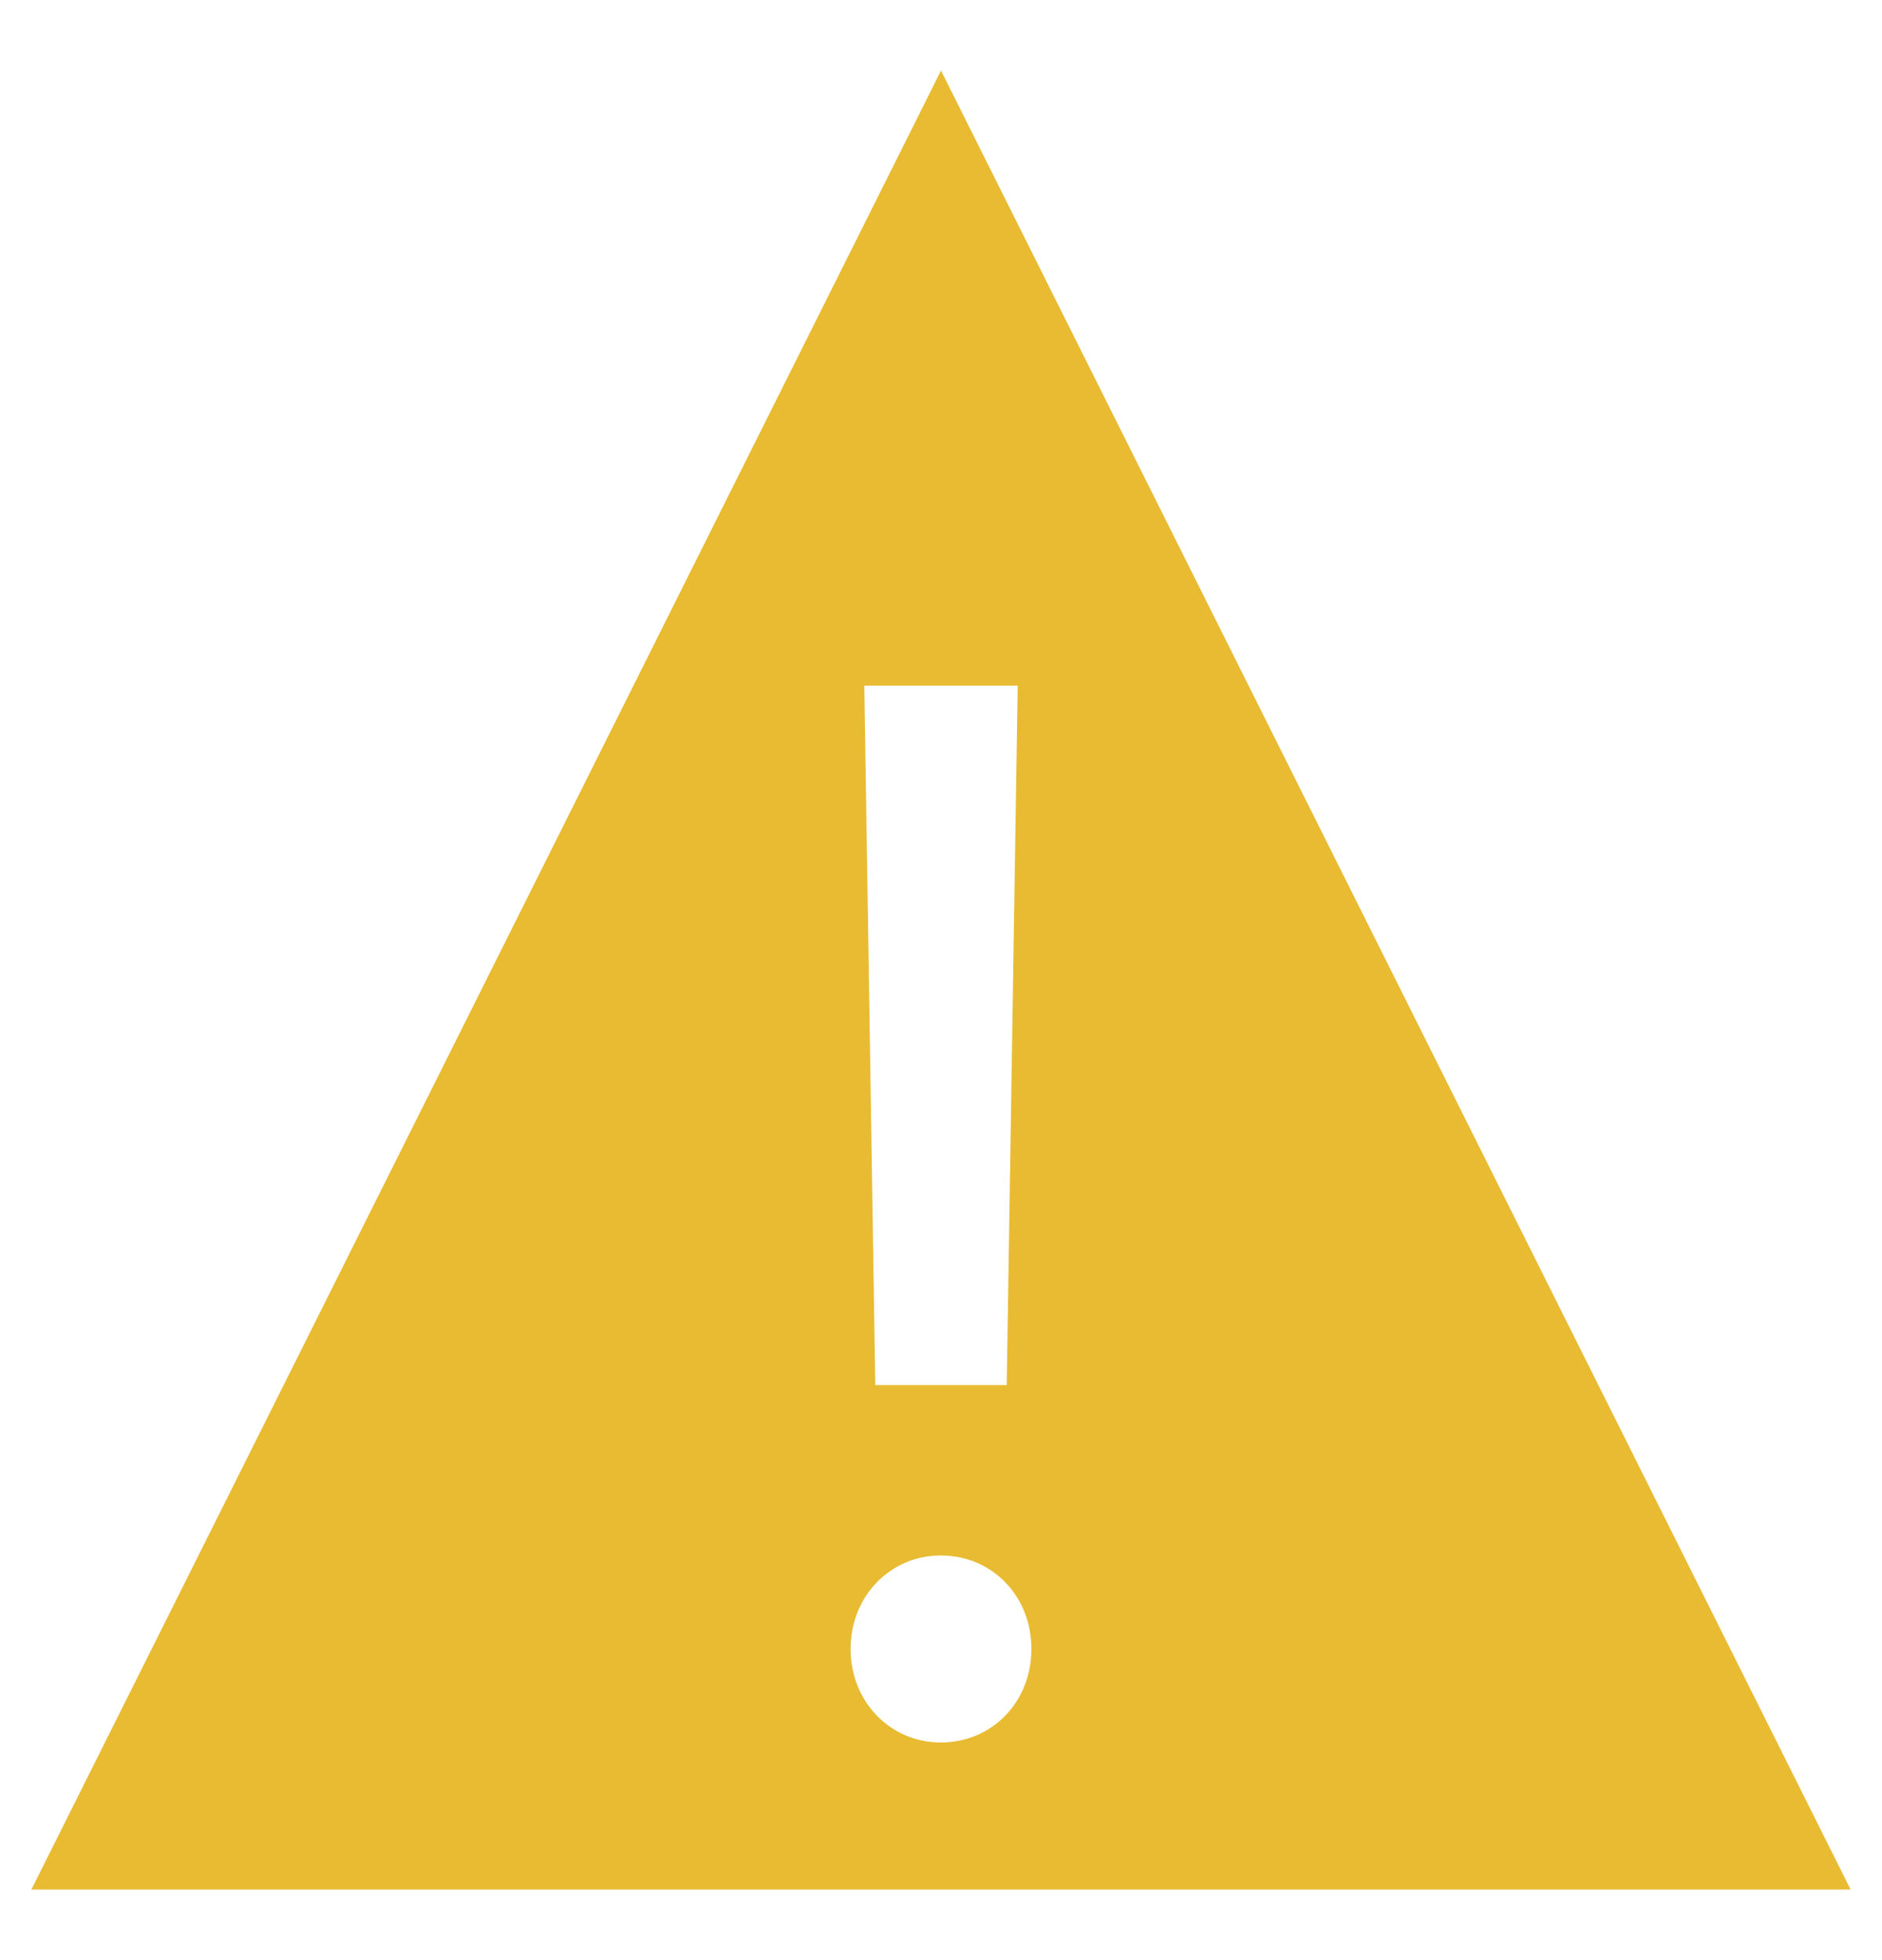 <svg width="24" height="25" viewBox="0 0 24 25" version="1.1" xmlns="http://www.w3.org/2000/svg" xmlns:xlink="http://www.w3.org/1999/xlink">
<title>Group</title>
<desc>Created using Figma</desc>
<g id="Canvas" transform="translate(12 13)">
<g id="Group">
<g id="Canvas">
<g id="Subtract">
<g id="Vector">
<use xlink:href="#path0_fill" transform="translate(-11.6 -12.1)" fill="#E8BB33"/>
</g>
</g>
</g>
</g>
</g>
<defs>
<path id="path0_fill" fill-rule="evenodd" d="M 23.2 23.2L 11.6 0L 0 23.2L 23.2 23.2ZM 10.762 16.766L 10.622 7.845L 12.578 7.845L 12.438 16.766L 10.762 16.766ZM 12.753 20.131C 12.753 20.806 12.253 21.324 11.596 21.324C 10.955 21.324 10.447 20.806 10.447 20.131C 10.447 19.457 10.955 18.939 11.596 18.939C 12.253 18.939 12.753 19.457 12.753 20.131Z"/>
</defs>
</svg>
